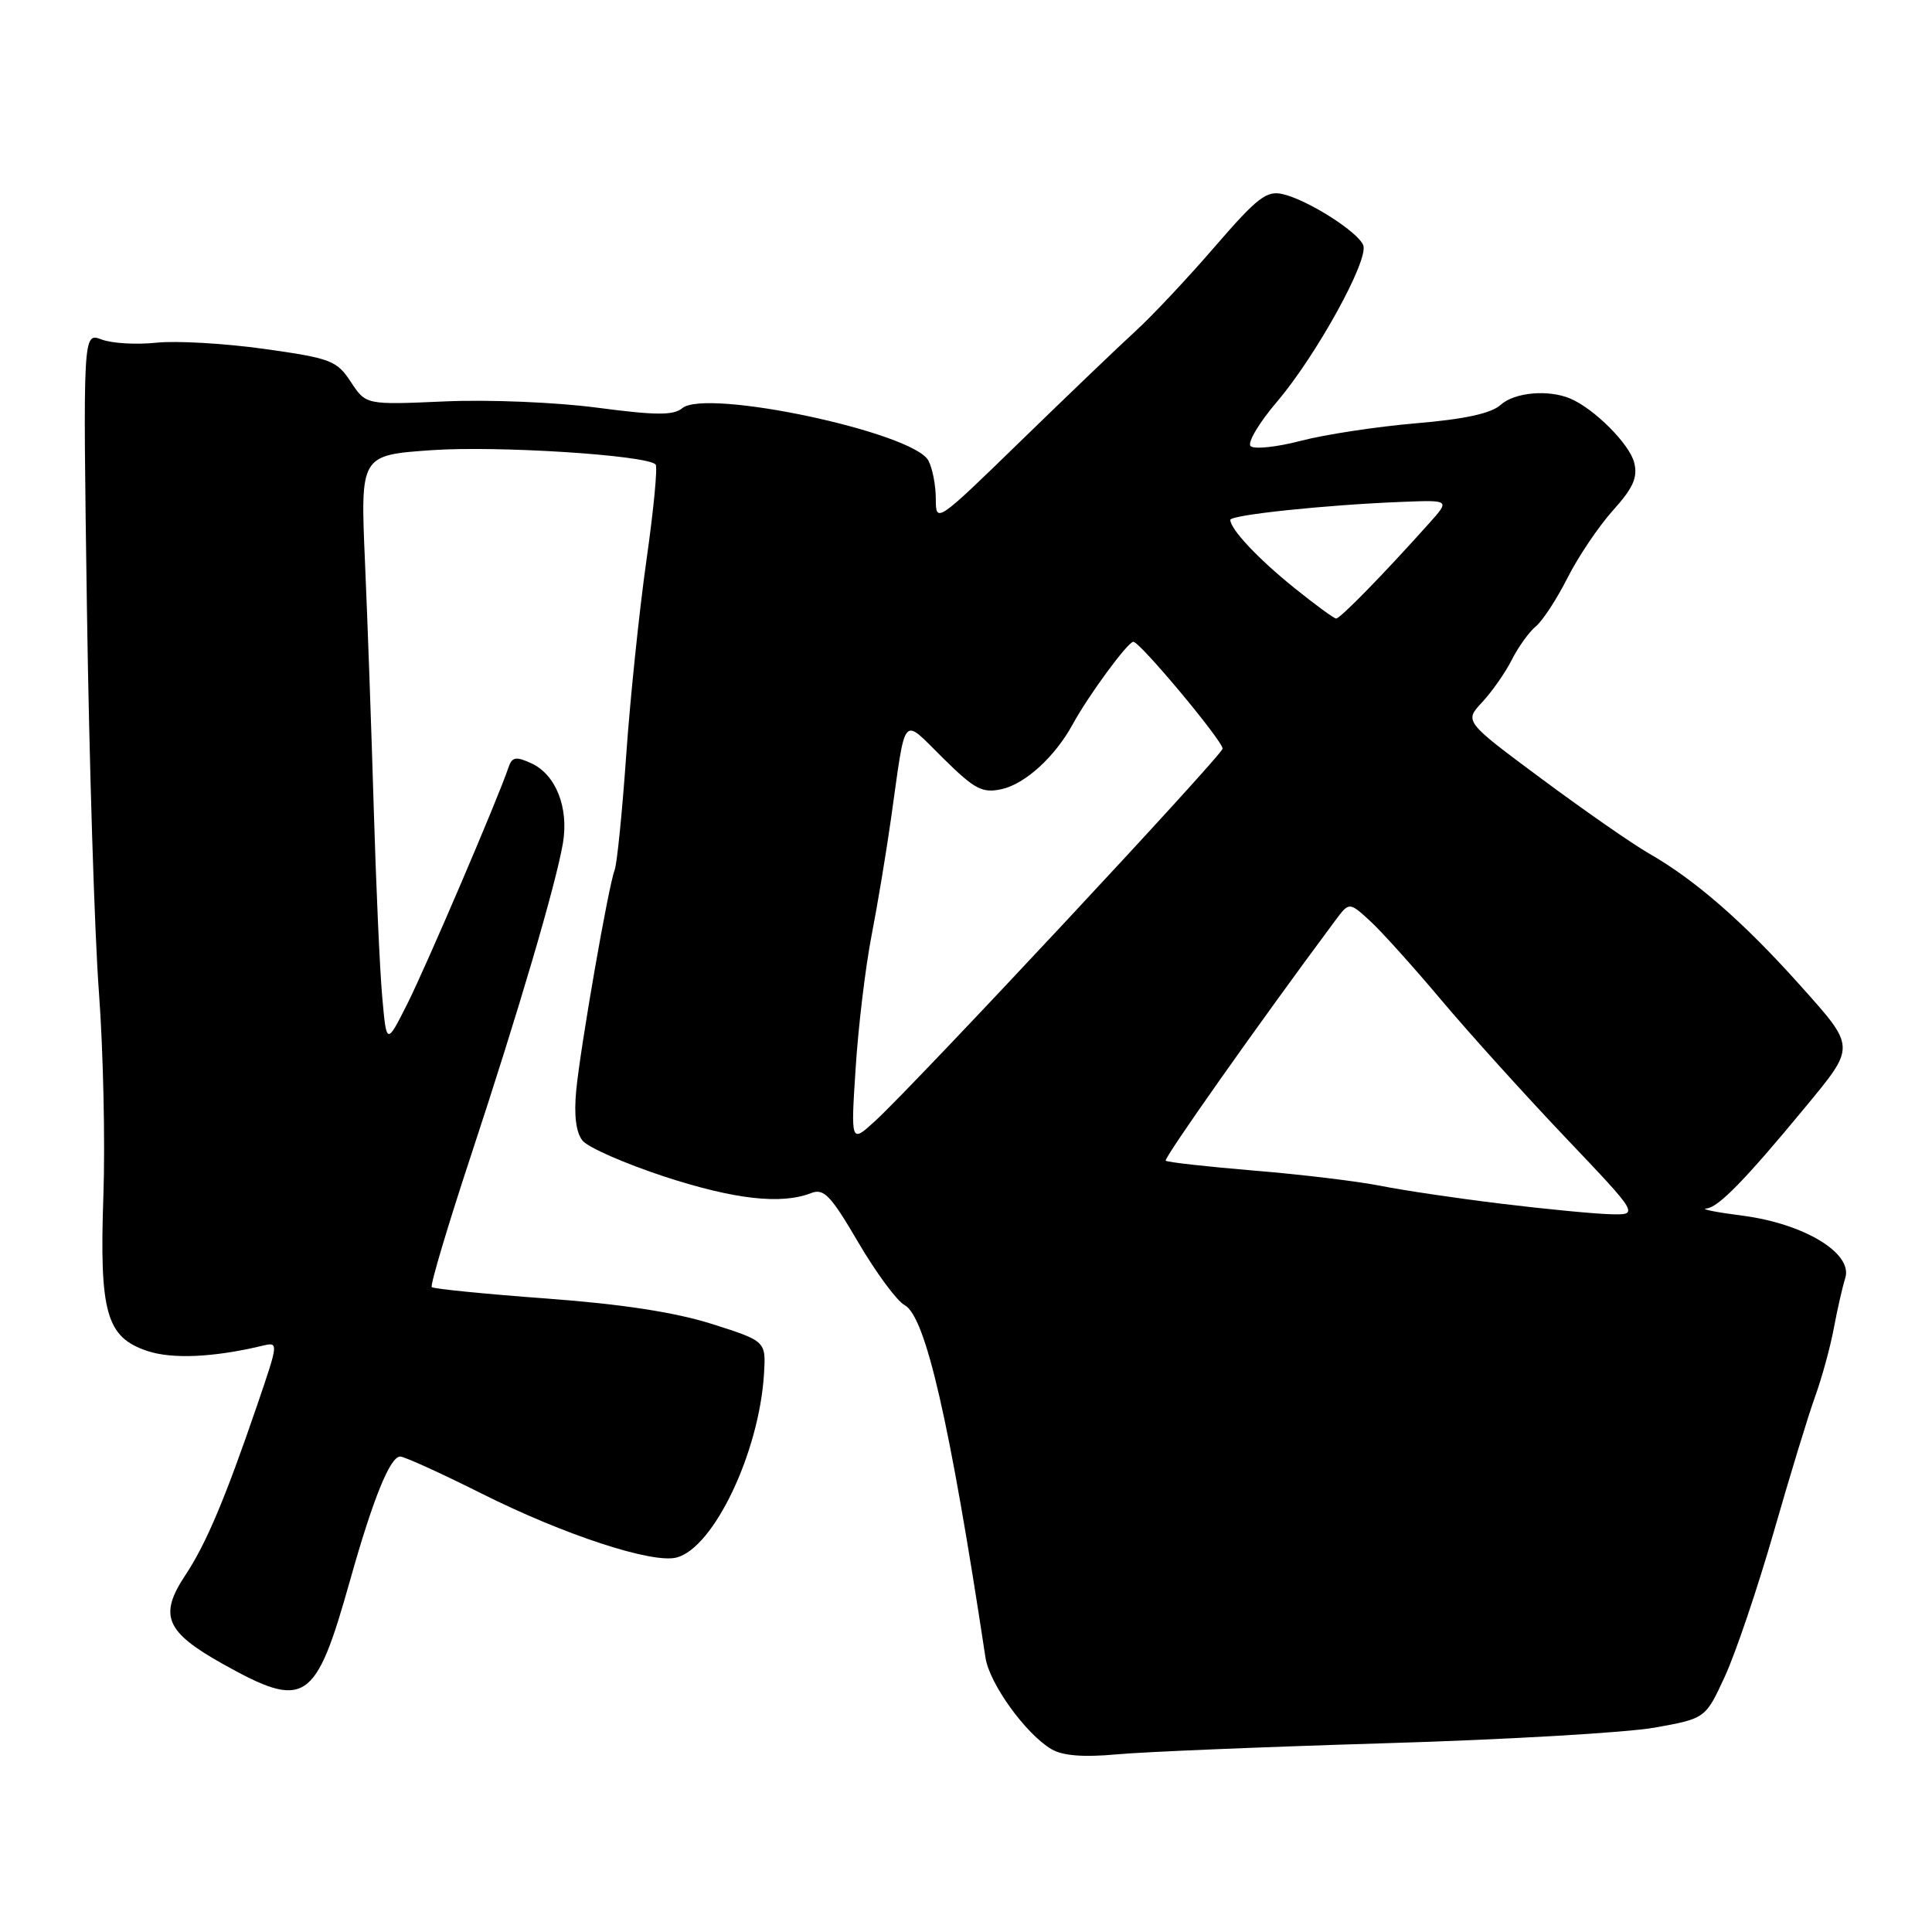 <?xml version="1.0" encoding="UTF-8" standalone="no"?>
<!DOCTYPE svg PUBLIC "-//W3C//DTD SVG 1.1//EN" "http://www.w3.org/Graphics/SVG/1.1/DTD/svg11.dtd" >
<svg xmlns="http://www.w3.org/2000/svg" xmlns:xlink="http://www.w3.org/1999/xlink" version="1.1" viewBox="0 0 256 256">
 <g >
 <path fill="currentColor"
d=" M 183.50 230.99 C 199.45 230.52 215.53 229.58 219.24 228.92 C 225.99 227.71 225.99 227.71 228.57 222.10 C 229.99 219.02 232.89 210.43 235.03 203.00 C 237.16 195.57 239.63 187.47 240.53 185.00 C 241.42 182.53 242.53 178.47 242.99 176.00 C 243.45 173.53 244.14 170.52 244.51 169.33 C 245.53 166.06 239.05 162.14 230.88 161.08 C 227.37 160.63 225.23 160.20 226.12 160.13 C 227.67 160.01 231.26 156.33 239.09 146.85 C 245.96 138.53 245.98 138.89 238.40 130.42 C 231.00 122.16 224.60 116.58 218.50 113.09 C 216.30 111.83 209.89 107.37 204.26 103.19 C 194.02 95.59 194.02 95.59 196.40 93.04 C 197.70 91.64 199.47 89.12 200.32 87.43 C 201.17 85.74 202.61 83.74 203.51 82.99 C 204.42 82.24 206.30 79.35 207.71 76.56 C 209.11 73.78 211.81 69.77 213.71 67.65 C 216.41 64.65 217.03 63.26 216.54 61.30 C 215.93 58.85 211.27 54.18 208.09 52.82 C 205.18 51.58 200.68 51.98 198.84 53.65 C 197.59 54.78 194.05 55.55 187.61 56.09 C 182.44 56.53 175.58 57.57 172.37 58.41 C 169.16 59.25 166.16 59.56 165.71 59.11 C 165.26 58.66 166.83 56.02 169.20 53.24 C 174.41 47.12 181.39 34.46 180.64 32.50 C 179.96 30.74 173.35 26.52 170.00 25.73 C 167.84 25.21 166.62 26.15 161.00 32.65 C 157.43 36.79 152.70 41.83 150.50 43.84 C 148.30 45.85 141.44 52.42 135.25 58.44 C 124.12 69.27 124.00 69.35 124.00 66.13 C 124.00 64.34 123.56 62.04 123.02 61.03 C 121.01 57.28 93.58 51.44 90.40 54.09 C 89.23 55.06 86.87 55.04 79.13 54.02 C 73.69 53.30 64.72 52.93 58.92 53.19 C 48.49 53.65 48.49 53.65 46.49 50.61 C 44.64 47.78 43.84 47.47 35.00 46.23 C 29.77 45.50 23.34 45.13 20.71 45.41 C 18.07 45.69 14.80 45.50 13.45 44.98 C 10.99 44.05 10.99 44.05 11.52 80.77 C 11.82 100.97 12.53 123.80 13.11 131.50 C 13.68 139.20 13.95 151.32 13.70 158.42 C 13.16 173.96 14.08 177.21 19.55 179.02 C 22.85 180.11 28.30 179.86 34.72 178.33 C 36.94 177.80 36.94 177.80 34.09 186.15 C 29.83 198.60 27.31 204.58 24.54 208.75 C 21.02 214.07 21.94 216.24 29.52 220.48 C 40.46 226.59 41.80 225.72 46.38 209.42 C 49.43 198.58 51.69 193.00 53.03 193.00 C 53.58 193.00 58.42 195.20 63.77 197.88 C 74.70 203.37 86.44 207.22 89.65 206.38 C 94.57 205.10 100.58 192.49 101.23 182.10 C 101.50 177.71 101.50 177.71 94.33 175.43 C 89.47 173.89 82.42 172.80 72.40 172.06 C 64.28 171.46 57.44 170.78 57.21 170.55 C 56.98 170.32 59.29 162.56 62.34 153.31 C 68.69 134.09 73.65 117.22 74.59 111.73 C 75.39 107.02 73.65 102.62 70.40 101.14 C 68.33 100.19 67.84 100.29 67.35 101.76 C 65.99 105.81 56.52 127.94 53.98 133.00 C 51.21 138.50 51.21 138.50 50.64 132.00 C 50.32 128.43 49.82 117.17 49.52 107.00 C 49.22 96.83 48.70 82.16 48.36 74.41 C 47.75 60.31 47.75 60.31 57.21 59.65 C 65.87 59.04 85.63 60.30 86.87 61.54 C 87.16 61.83 86.61 67.56 85.65 74.28 C 84.70 81.00 83.49 92.64 82.97 100.15 C 82.44 107.66 81.76 114.47 81.44 115.29 C 80.61 117.46 76.92 138.65 76.35 144.50 C 76.04 147.78 76.32 150.06 77.19 151.14 C 77.91 152.04 82.78 154.17 88.00 155.89 C 97.30 158.93 103.51 159.64 107.48 158.09 C 109.16 157.43 110.08 158.39 113.73 164.63 C 116.09 168.65 118.84 172.38 119.86 172.93 C 122.65 174.42 125.85 188.38 130.58 219.64 C 131.10 223.09 135.91 229.76 139.33 231.78 C 140.82 232.65 143.55 232.87 148.00 232.46 C 151.57 232.13 167.55 231.47 183.50 230.99 Z  M 198.95 159.50 C 193.15 158.80 185.95 157.73 182.95 157.13 C 179.95 156.53 172.40 155.62 166.17 155.11 C 159.94 154.59 154.67 154.00 154.46 153.80 C 154.16 153.50 166.92 135.42 176.91 122.00 C 178.77 119.50 178.77 119.50 181.51 122.00 C 183.02 123.38 187.27 128.10 190.97 132.50 C 194.67 136.90 202.09 145.11 207.45 150.75 C 217.20 161.00 217.20 161.00 213.35 160.89 C 211.23 160.83 204.75 160.21 198.95 159.50 Z  M 113.38 141.50 C 113.73 136.00 114.68 128.12 115.48 124.00 C 116.28 119.88 117.44 112.90 118.06 108.50 C 120.09 94.20 119.41 95.00 124.95 100.45 C 129.17 104.61 130.15 105.13 132.75 104.56 C 135.85 103.87 139.79 100.27 142.13 95.99 C 144.23 92.14 149.42 85.08 150.17 85.04 C 151.01 84.99 162.00 98.15 162.00 99.20 C 162.00 100.02 121.39 143.54 116.00 148.50 C 112.73 151.50 112.73 151.50 113.38 141.50 Z  M 171.50 77.90 C 166.69 74.02 163.07 70.17 163.02 68.89 C 163.00 68.23 175.74 66.89 185.82 66.50 C 192.14 66.25 192.14 66.25 189.34 69.37 C 183.29 76.13 177.55 82.00 177.04 81.96 C 176.74 81.94 174.25 80.11 171.50 77.90 Z "/>
</g>
</svg>